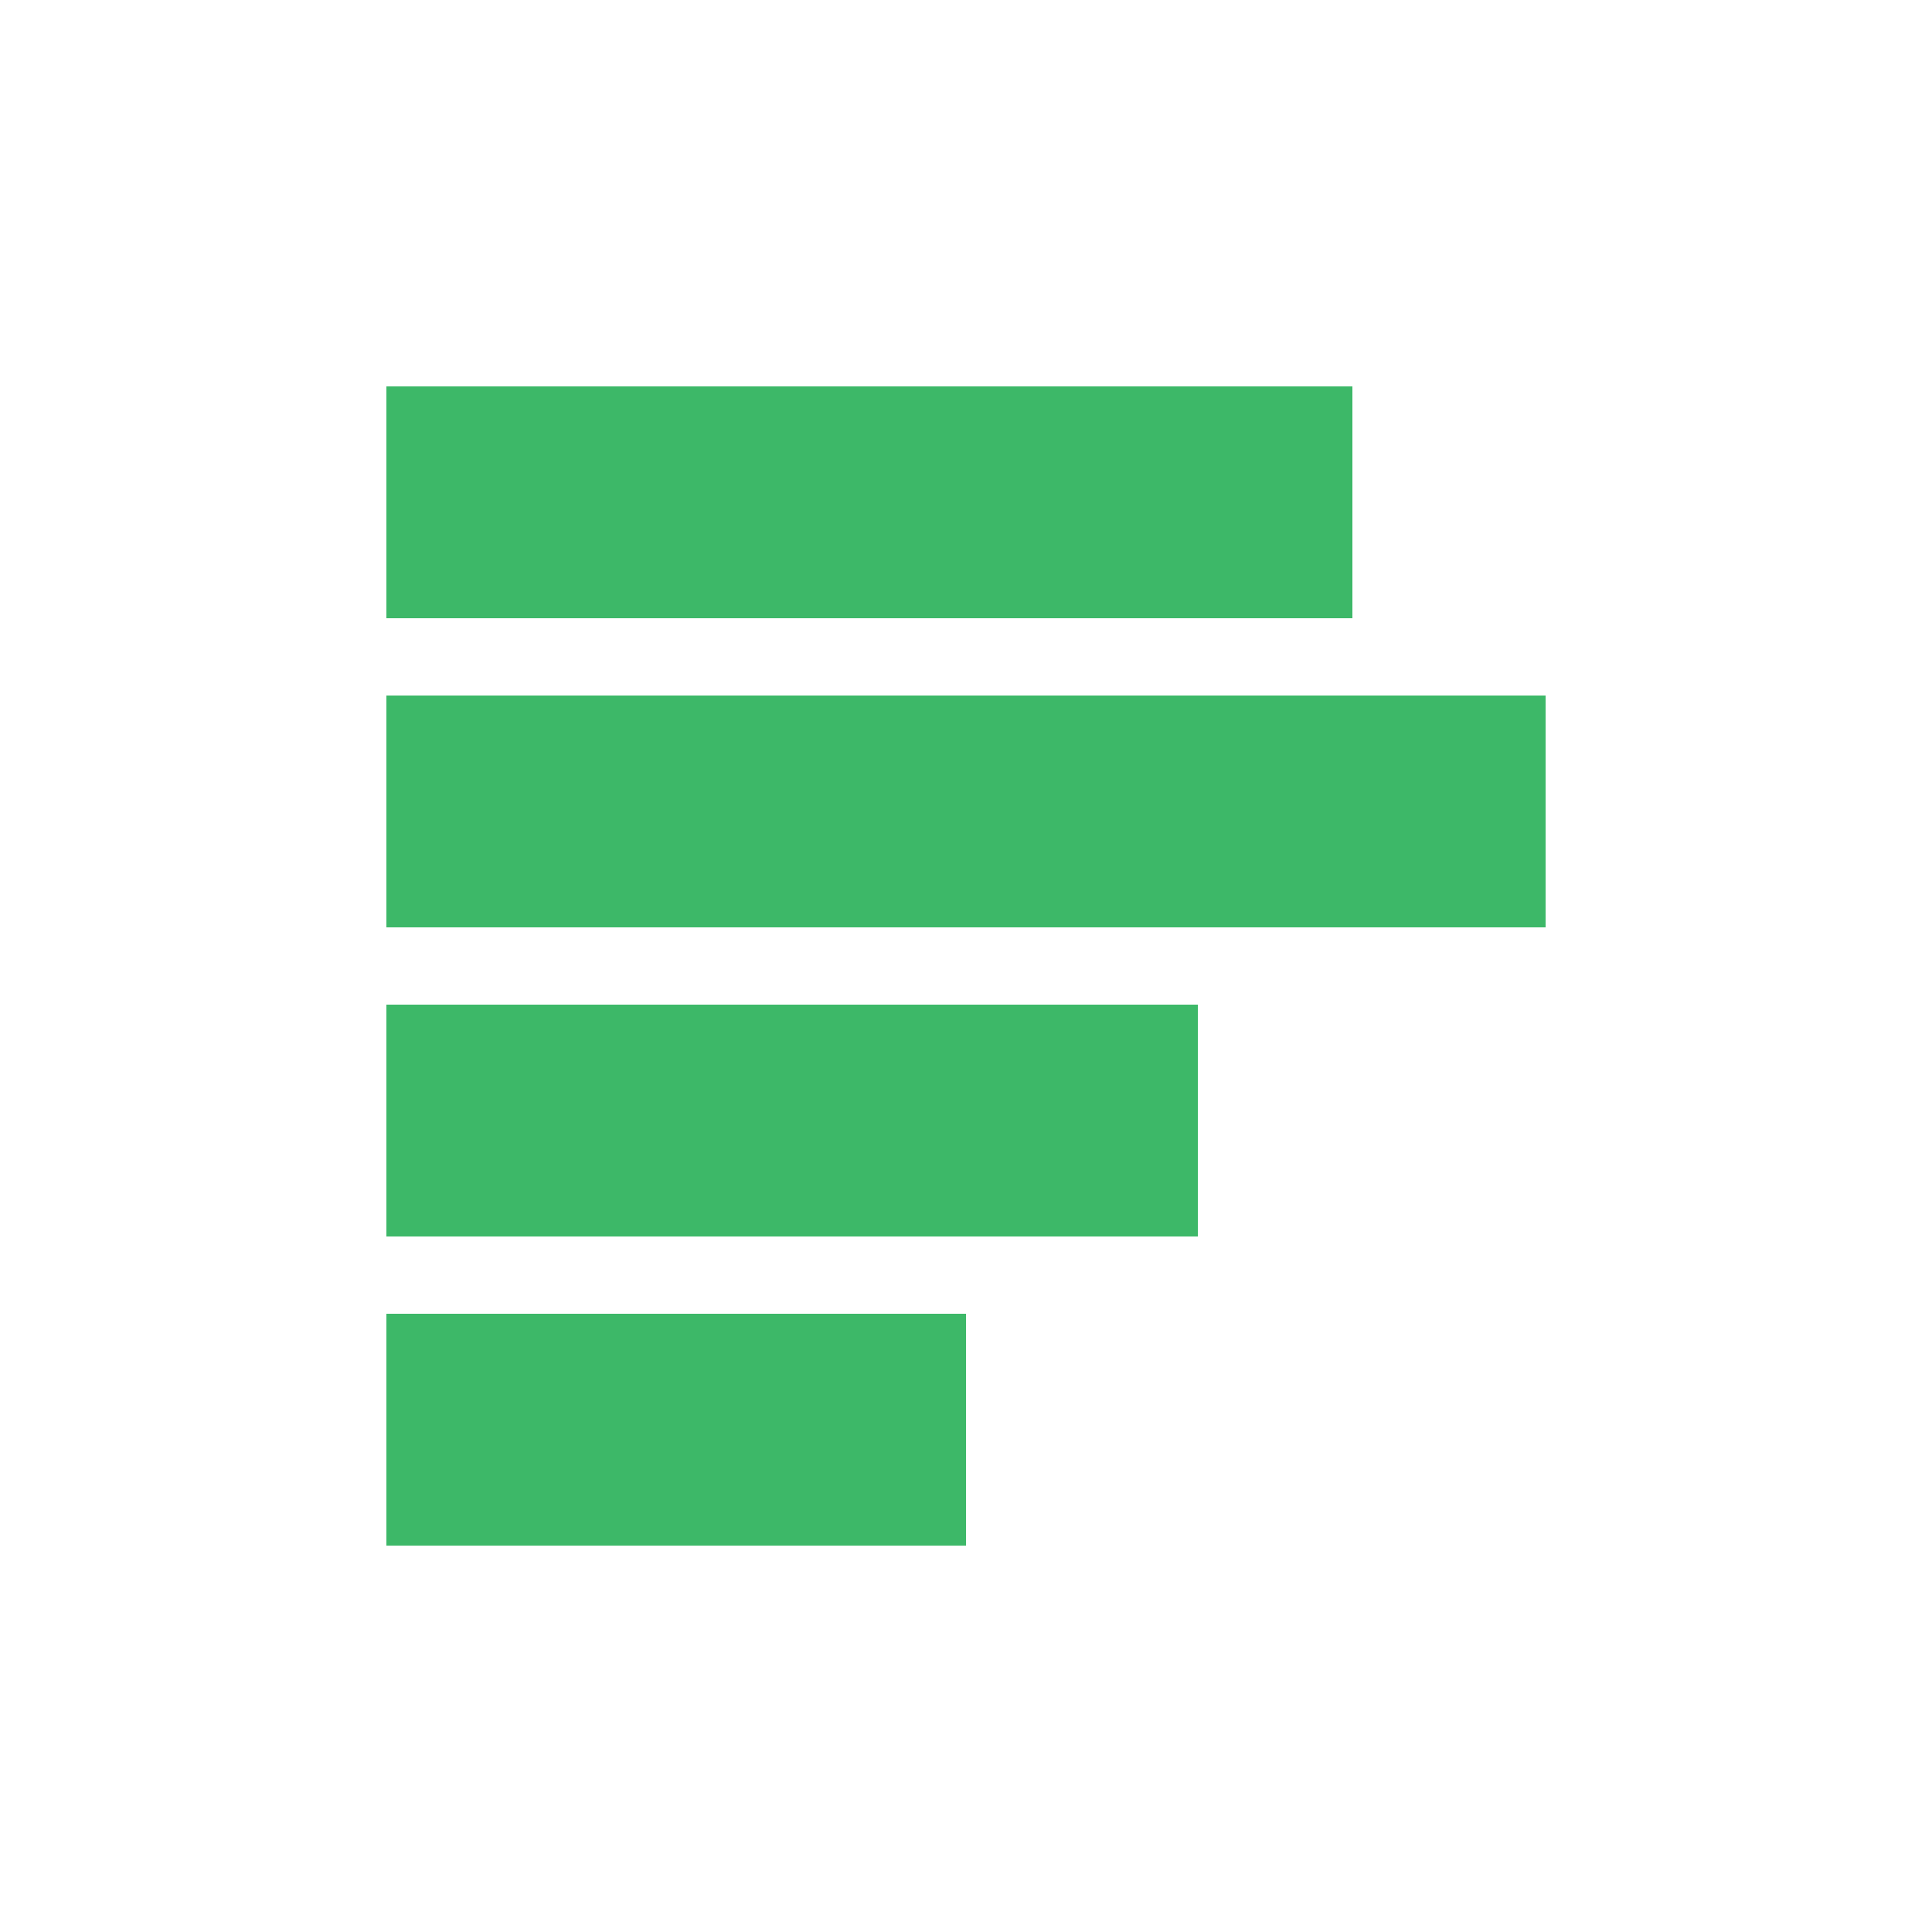 <?xml version="1.0" encoding="utf-8"?>
<!-- Generator: Adobe Illustrator 19.1.0, SVG Export Plug-In . SVG Version: 6.00 Build 0)  -->
<svg version="1.1" id="design" xmlns="http://www.w3.org/2000/svg" xmlns:xlink="http://www.w3.org/1999/xlink" x="0px" y="0px"
	 viewBox="0 0 60 60" enable-background="new 0 0 60 60" xml:space="preserve">
<g>
	<rect id="XMLID_2398_" x="12" y="12" opacity="0.9" fill="#28B058" width="30" height="7.2"/>
	<rect id="XMLID_2397_" x="12" y="21.6" opacity="0.9" fill="#28B058" width="36" height="7.2"/>
	<rect id="XMLID_2396_" x="12" y="31.2" opacity="0.9" fill="#28B058" width="25.2" height="7.2"/>
	<rect id="XMLID_2395_" x="12" y="40.8" opacity="0.9" fill="#28B058" width="18" height="7.2"/>
</g>
<g id="BG">
</g>
</svg>
